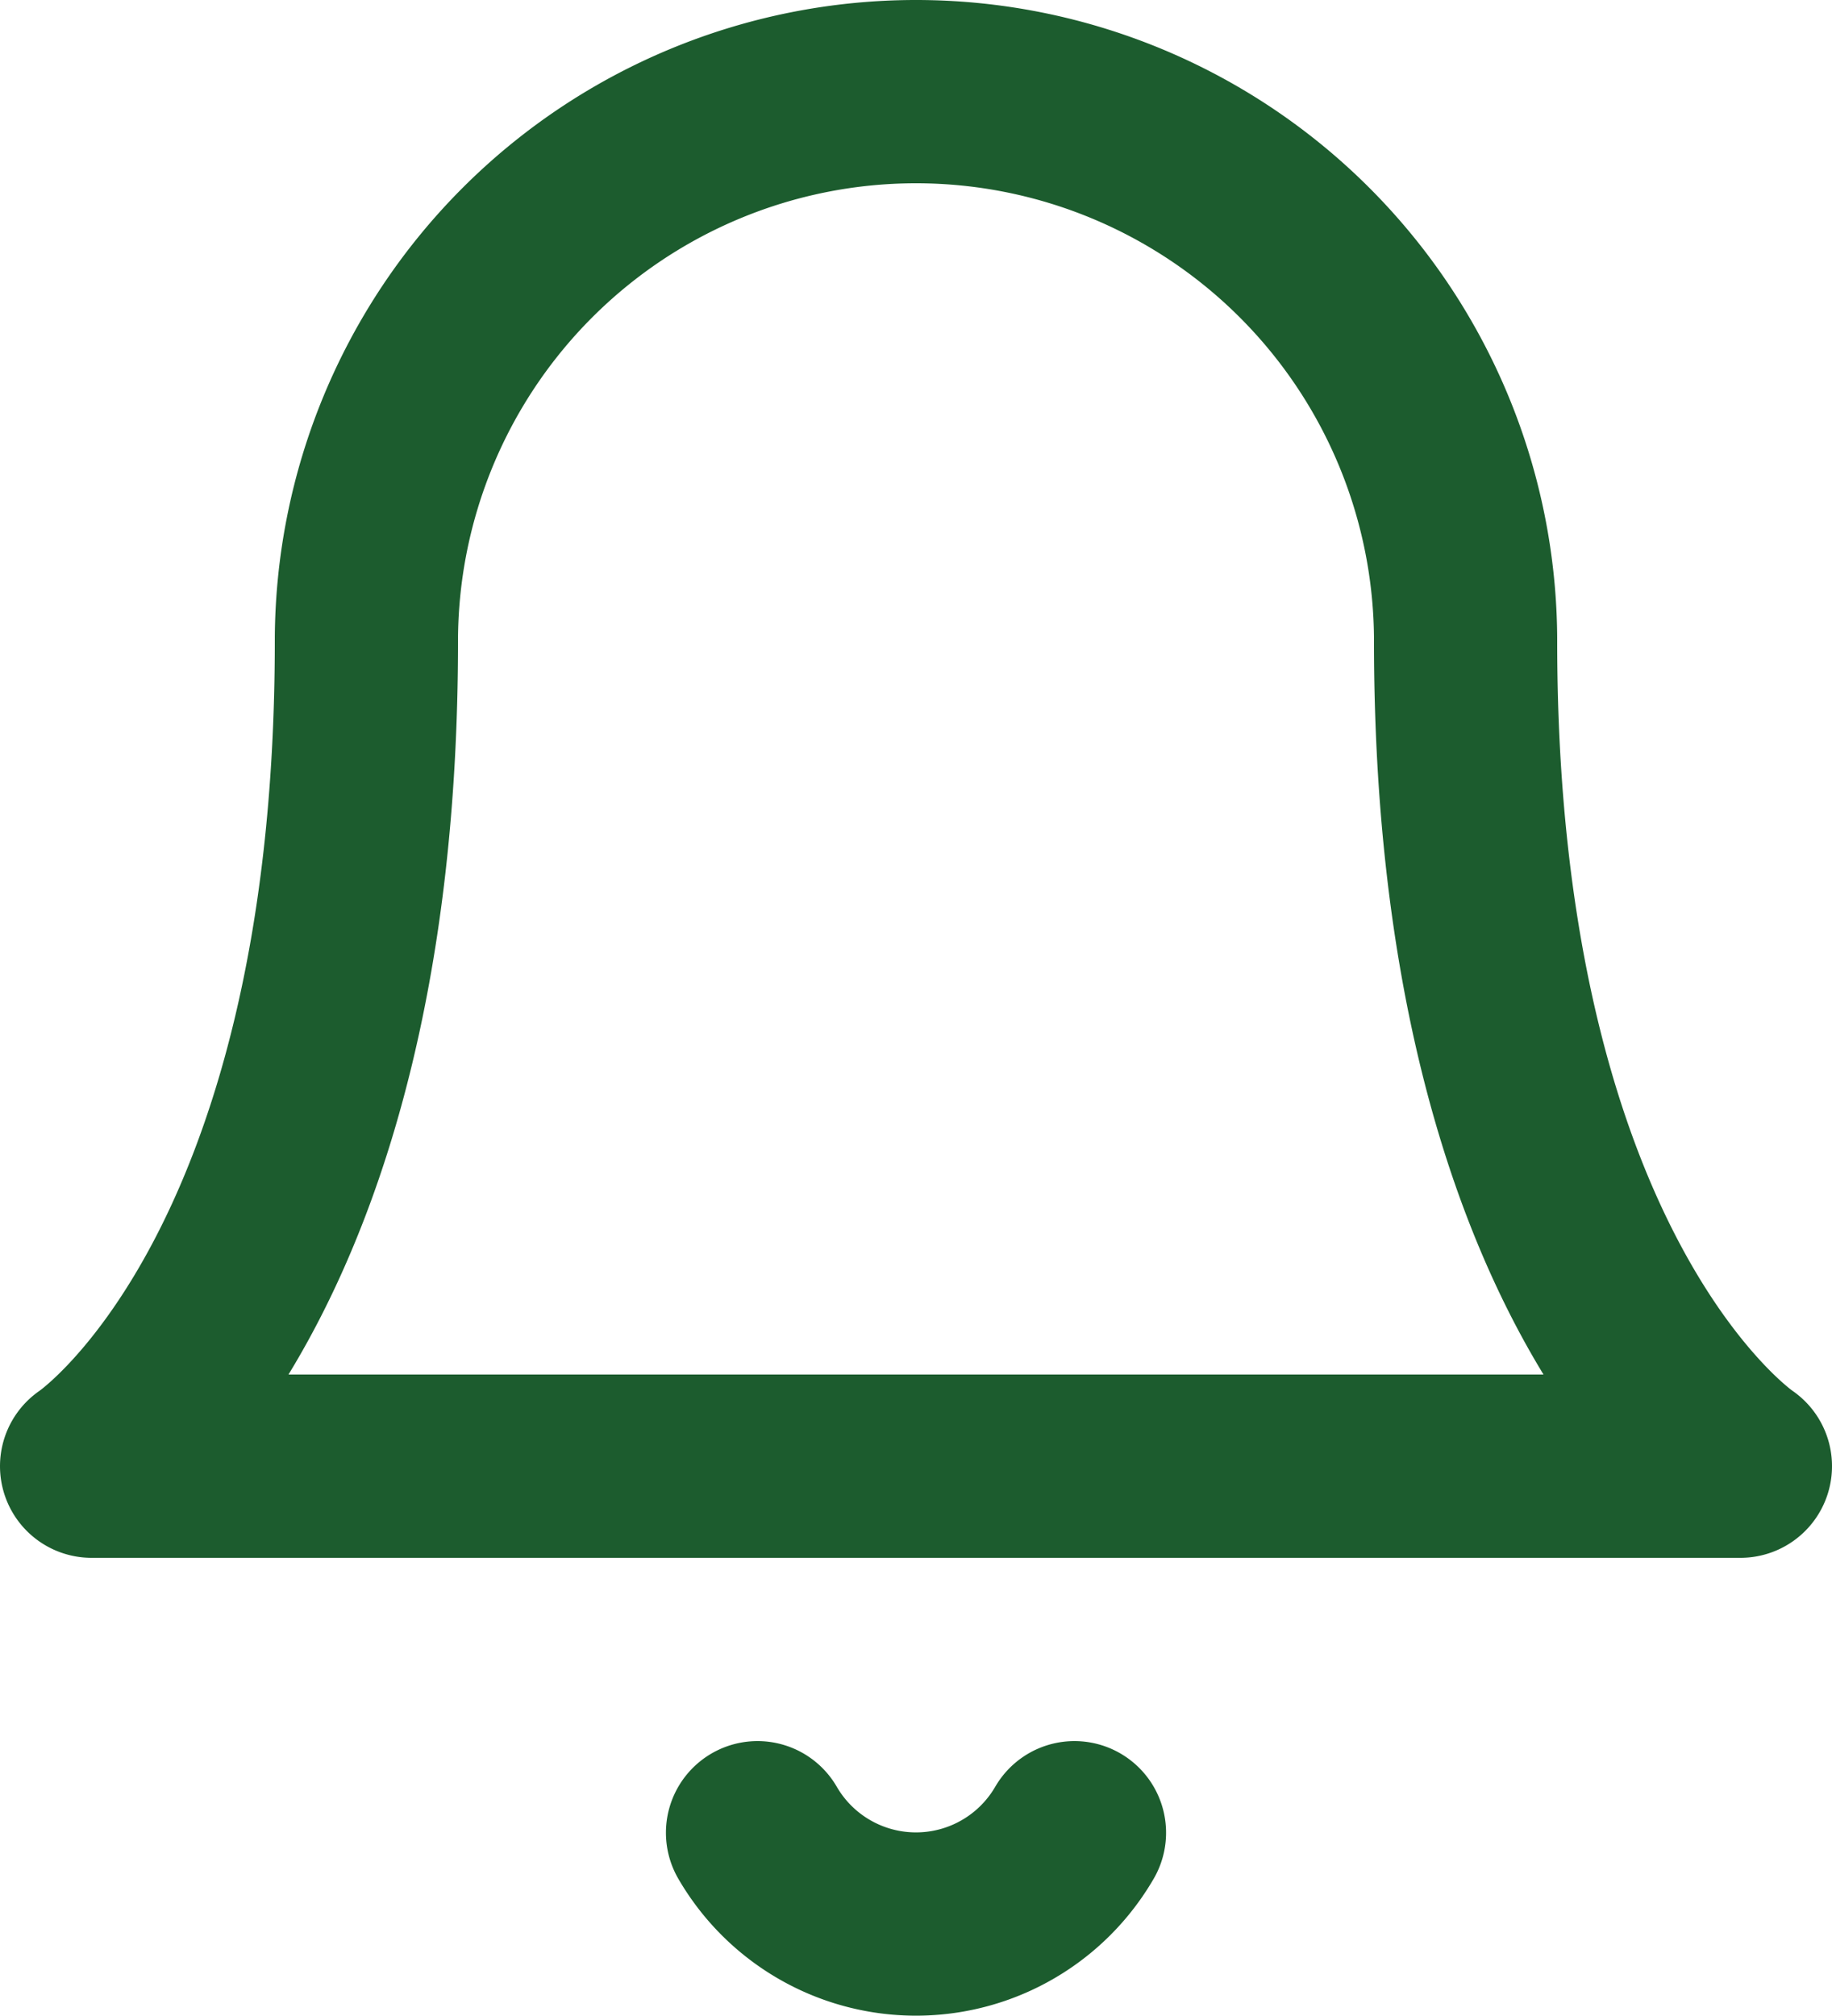 <svg xmlns="http://www.w3.org/2000/svg" width="30" height="32.995" viewBox="0 0 30 32.995">
  <g id="Icon_feather-bell" data-name="Icon feather-bell" transform="translate(-3 -1.5)" >
    <path id="Path_2722" data-name="Path 2722" d="M27,12A9,9,0,0,0,9,12C9,22.5,4.5,25.5,4.5,25.5h27S27,22.5,27,12" fill="none" stroke="#1c5c2e" stroke-linecap="round" stroke-linejoin="round" stroke-width="3"/>
    <path id="Path_2723" data-name="Path 2723" d="M20.595,31.5a3,3,0,0,1-5.19,0" fill="none" stroke="#1c5c2e" stroke-linecap="round" stroke-linejoin="round" stroke-width="3"/>
  </g>
</svg>
